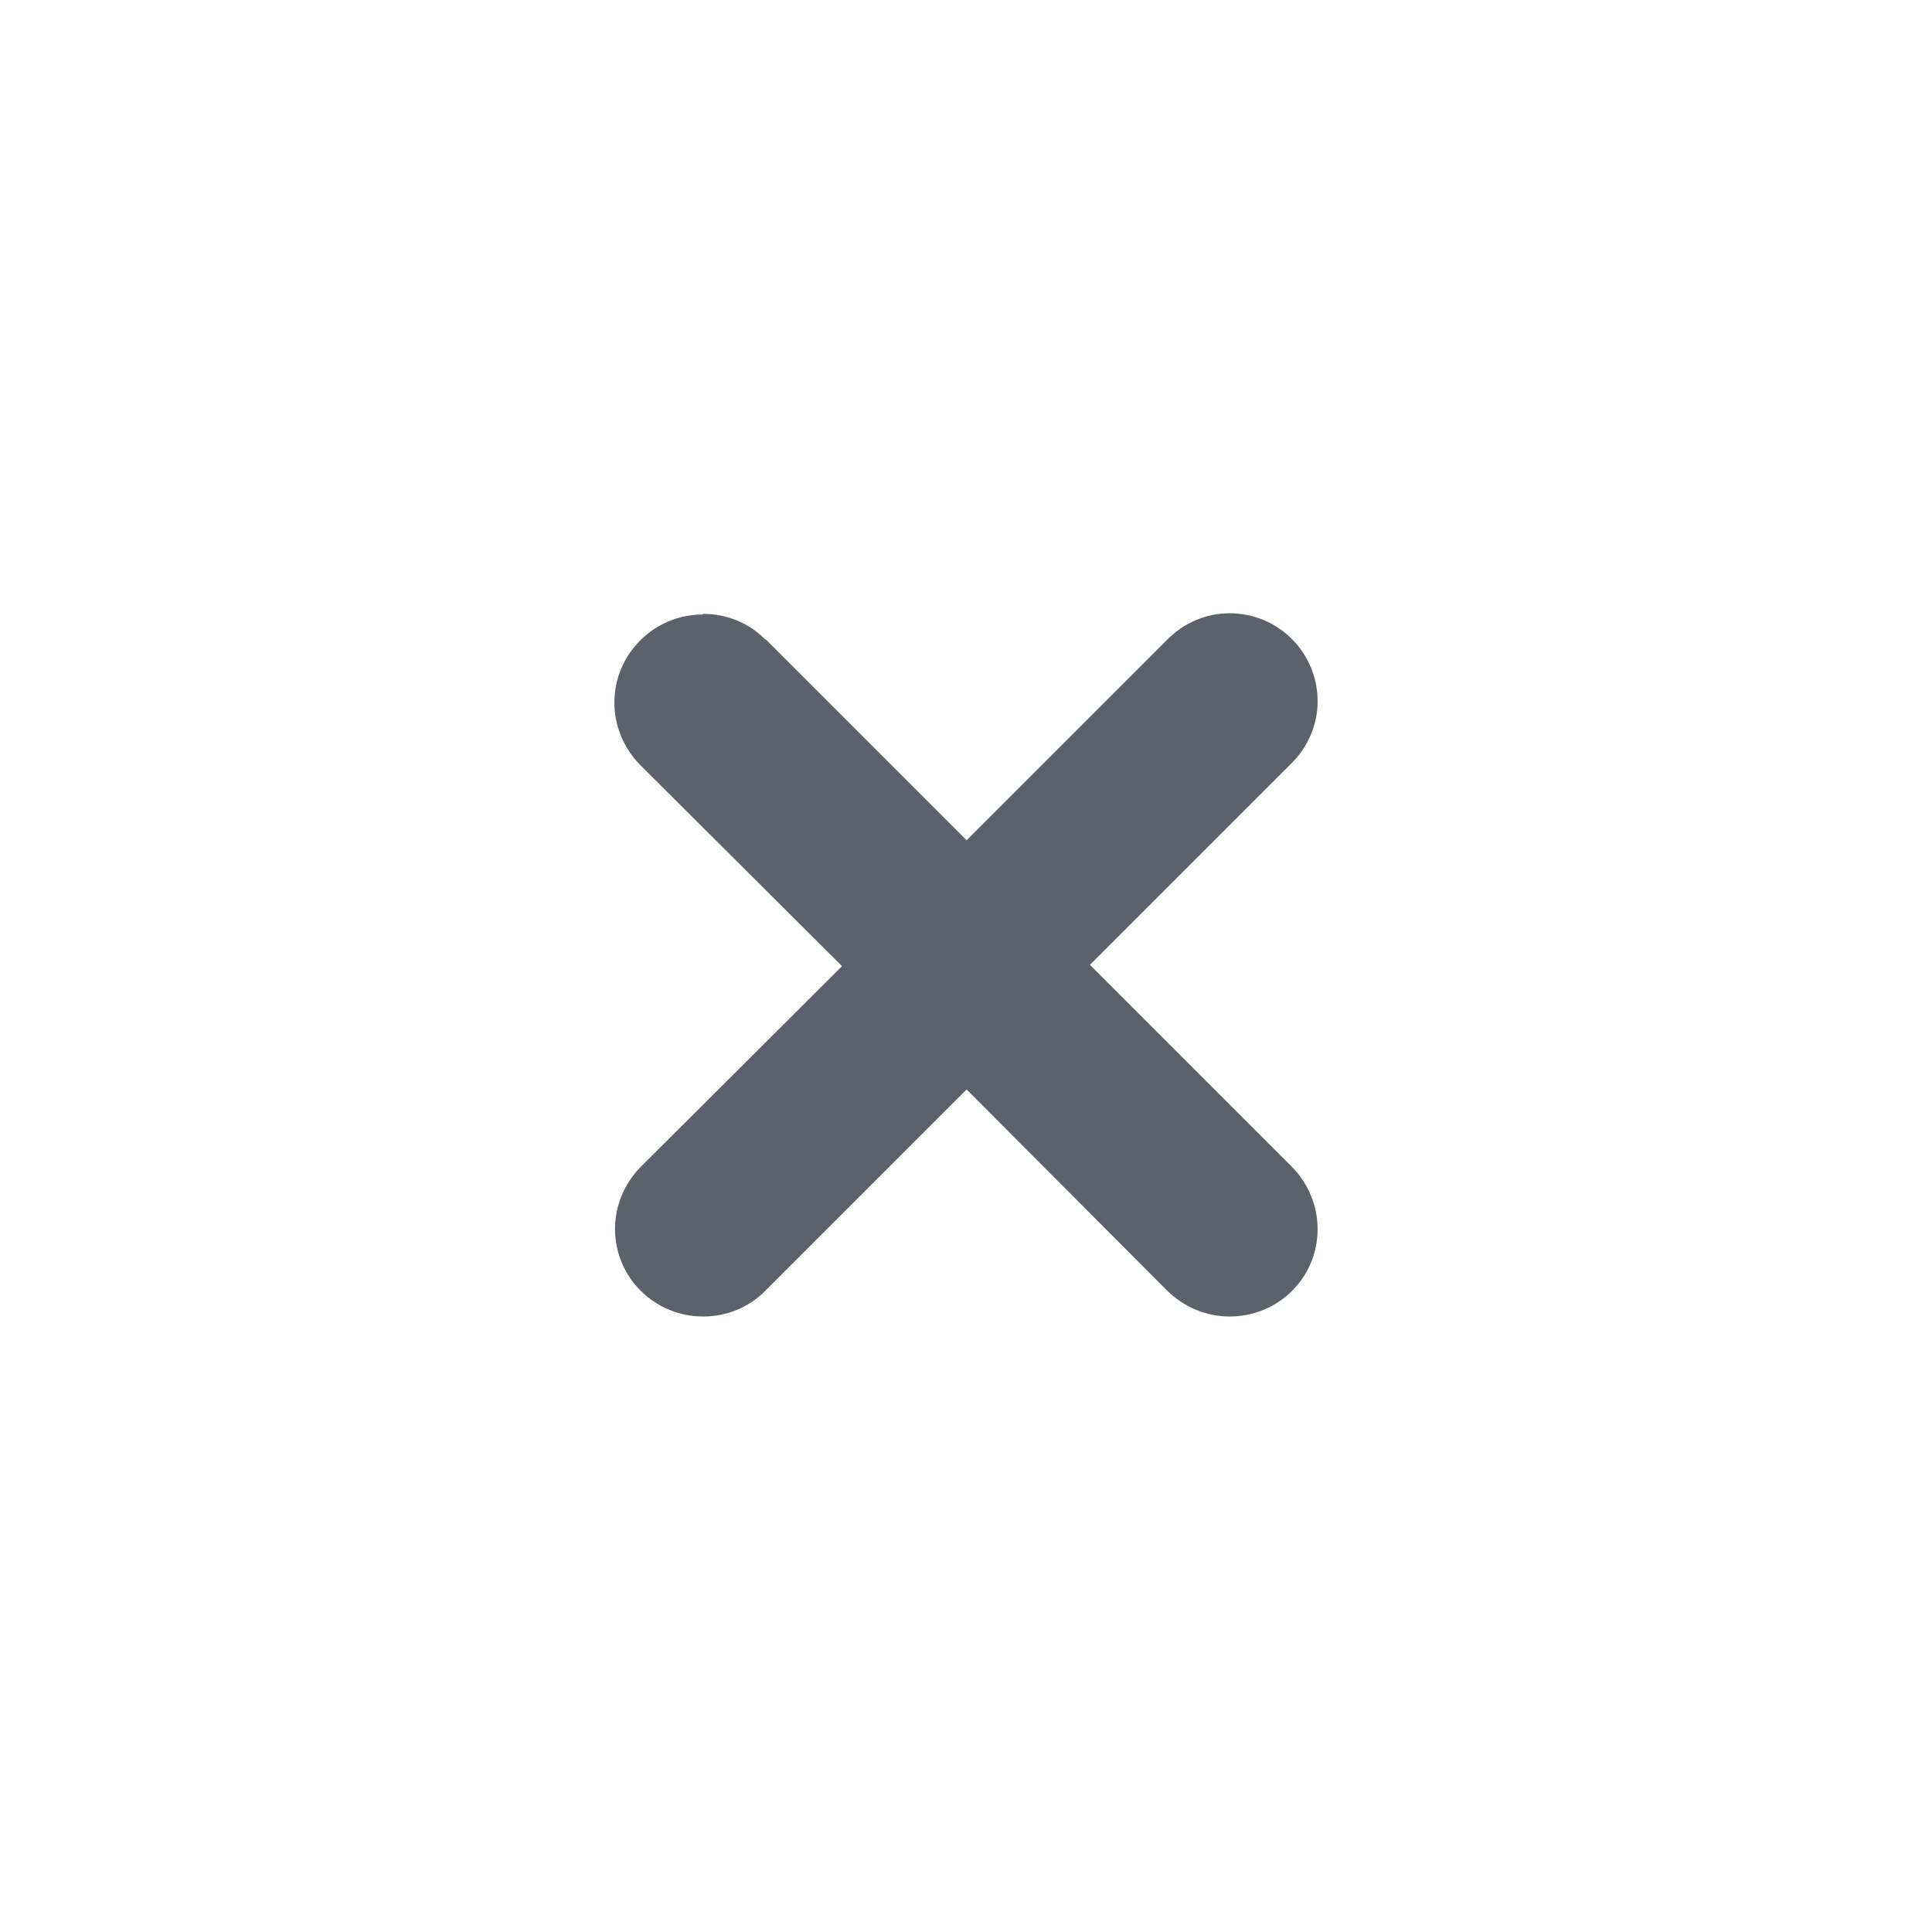 <svg height="12pt" viewBox="0 0 12 12" width="12pt" xmlns="http://www.w3.org/2000/svg"><path d="m7.637 3.809c-.145 0-.281.059-.383.16l-1.25 1.25-1.246-1.246c-.004 0-.004-.004-.008-.004-.102-.102-.238-.156-.383-.156l-.004.004c-.301 0-.547.246-.547.547 0 .145.059.285.16.387l1.254 1.25-1.254 1.25c-.098.102-.156.238-.156.383 0 .301.246.543.547.543.145 0 .281-.055.383-.156l1.254-1.254 1.242 1.246c.105.105.246.164.391.164.305 0 .547-.242.547-.543 0-.145-.059-.285-.16-.387l-1.254-1.254 1.246-1.246c.105-.102.168-.242.168-.391 0-.301-.242-.547-.547-.547zm0 0" fill="#5c616c"/></svg>
